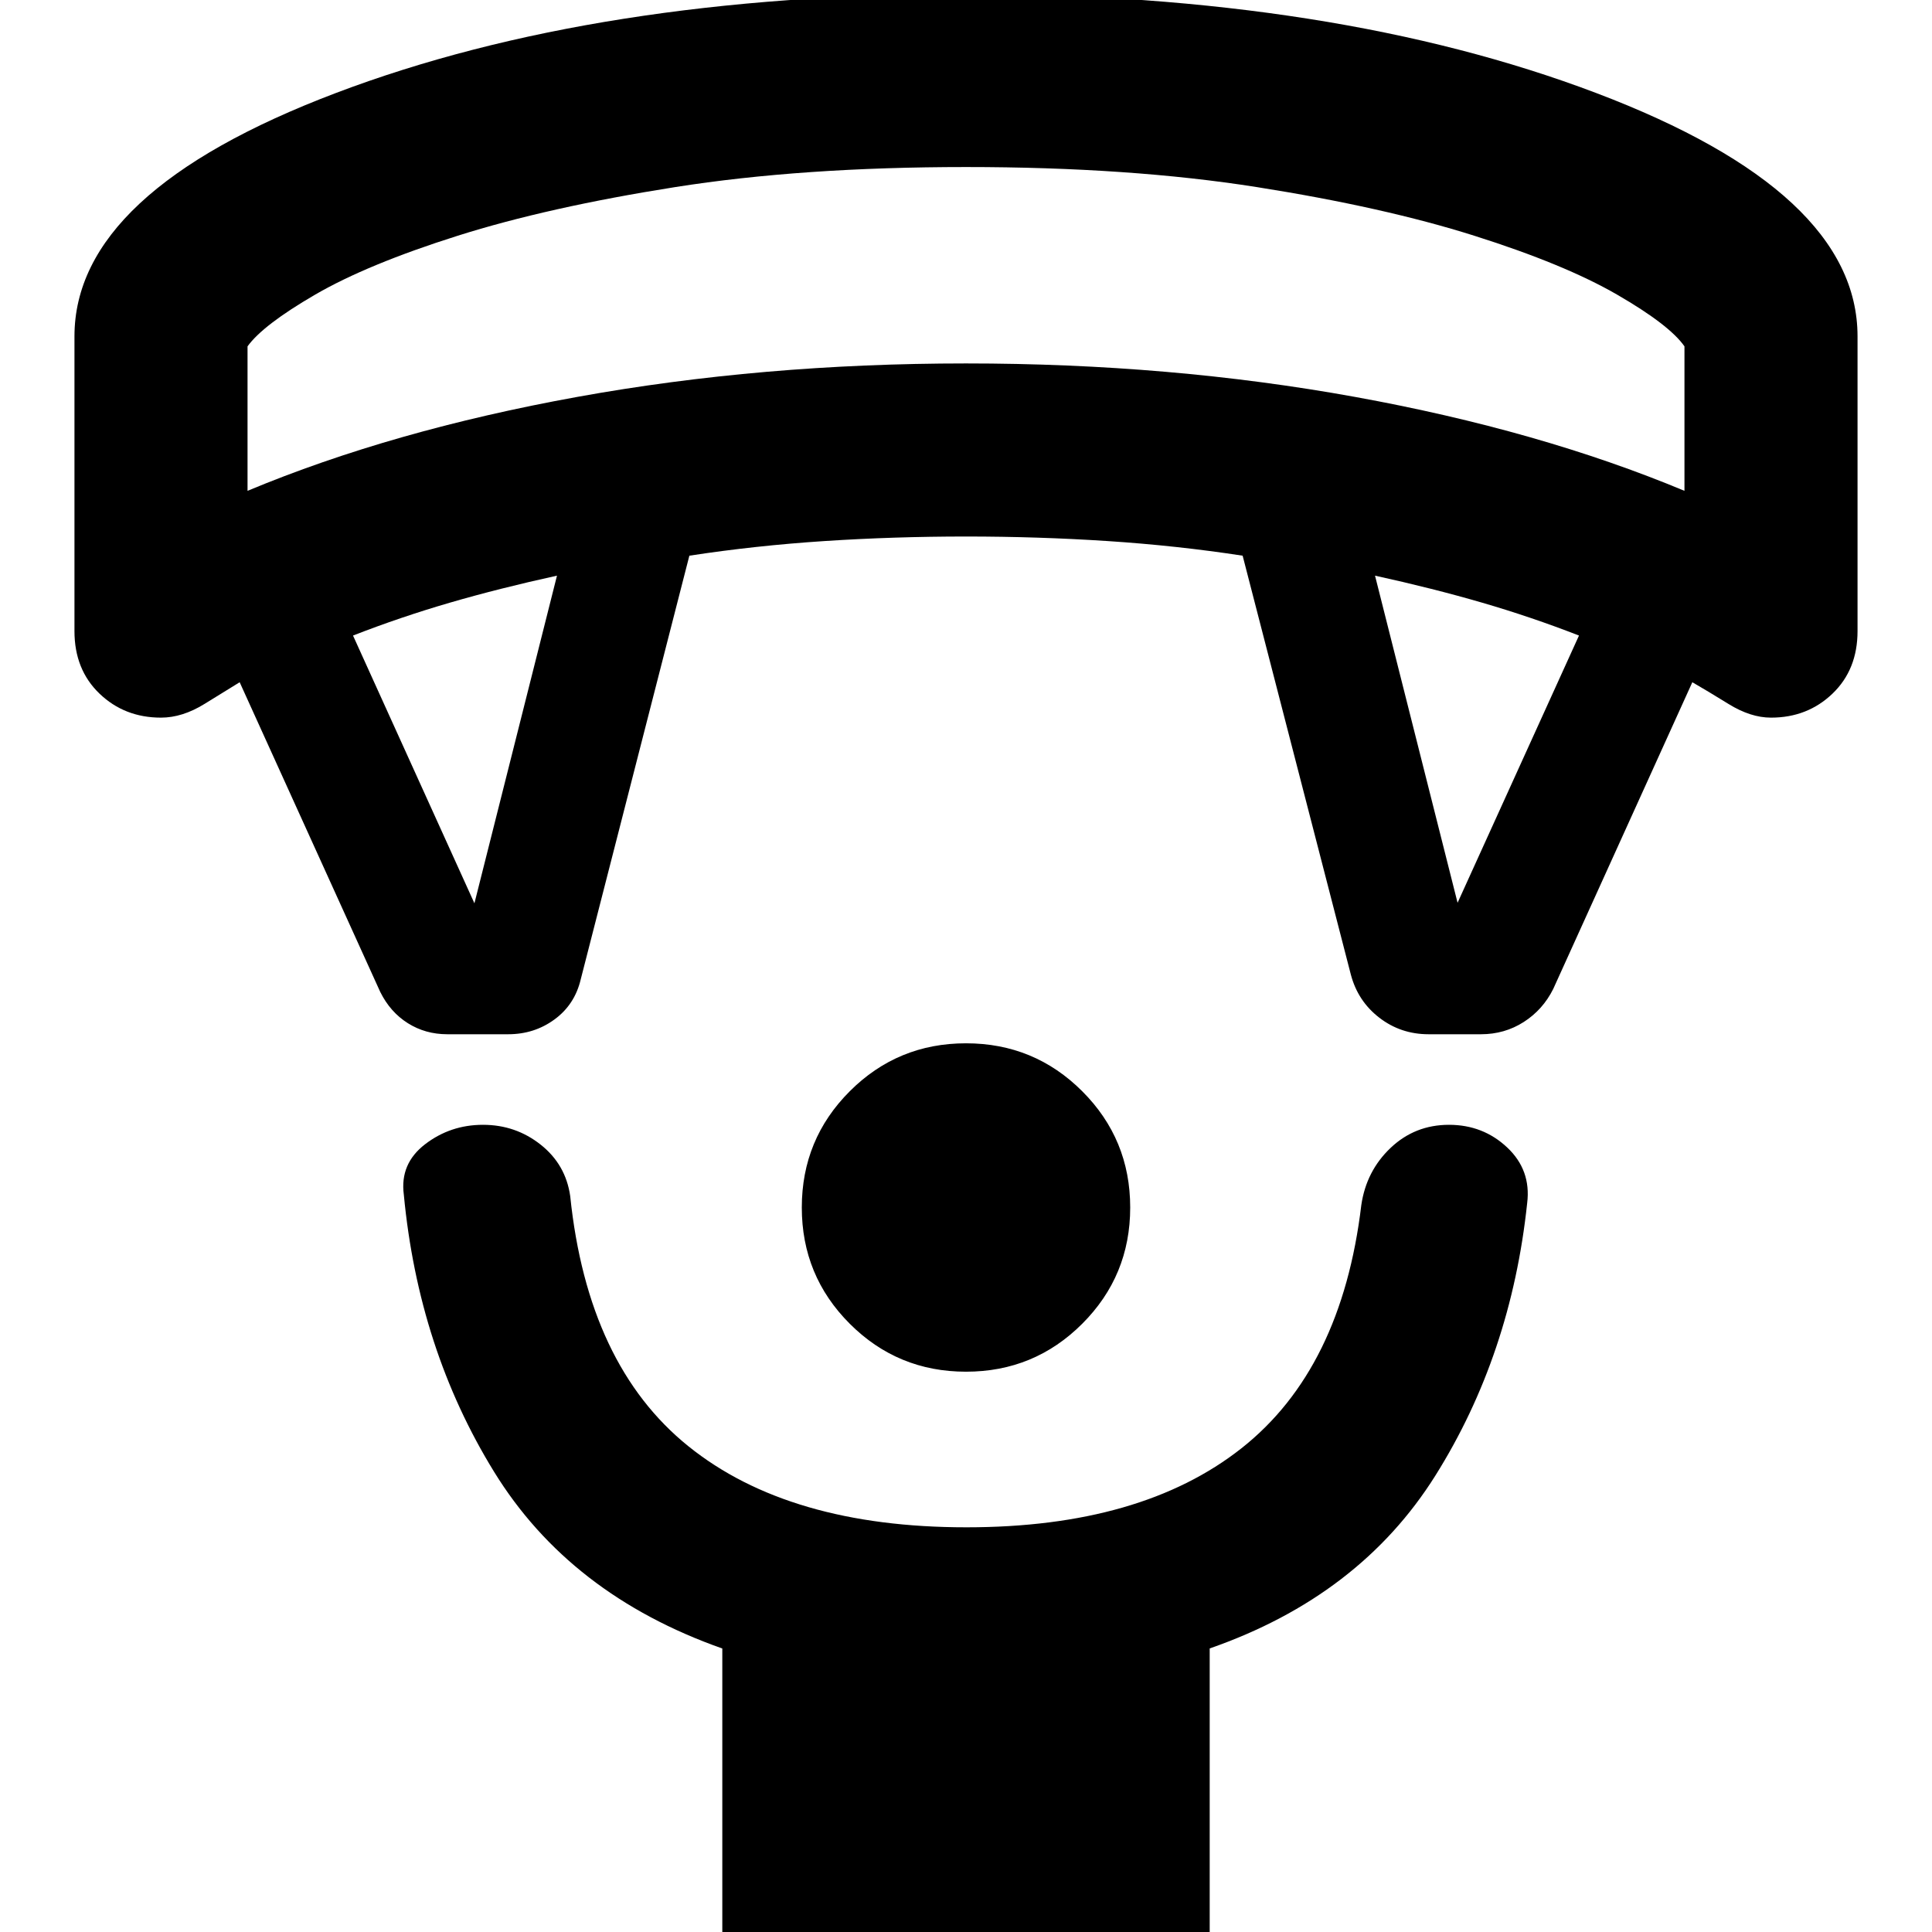<svg xmlns="http://www.w3.org/2000/svg" height="24" viewBox="0 -960 960 960" width="24"><path d="M480-278.41q-33.93 0-57.76-23.83T398.41-360q0-33.93 23.83-57.76T480-441.59q33.93 0 57.76 23.83T561.59-360q0 33.93-23.83 57.76T480-278.41ZM358.91 1.09v-141.96q-75.78-26.72-113.4-87.8-37.62-61.09-44.86-137.79-2-15.31 10.57-24.97 12.58-9.66 28.78-9.66 16.2 0 28.64 9.85 12.45 9.85 14.69 25.54 8.71 84.07 58.74 124.34 50.04 40.27 138.16 40.27 86.88 0 136.67-39.29 49.8-39.29 59.53-120.86 2.48-16.93 14.56-28.39T720-401.09q16.93 0 28.89 11.24 11.96 11.23 9.96 27.61-7.98 75.46-45.6 135.42-37.62 59.97-112.16 85.92V1.09H358.91ZM188.96-467.07 119.09-621q-6.5 4-17.49 10.79-11 6.8-21.6 6.8-18.13 0-30.57-11.94Q37-627.28 37-646.41v-146.46q0-71.65 129.83-120.89Q296.66-963 480.02-963q183.37 0 313.18 49.24Q923-864.52 923-792.87v146.46q0 19.13-12.43 31.06-12.44 11.94-30.57 11.94-10.13 0-21.12-6.8Q847.89-617 840.91-621l-69.13 152.43q-5.16 10.33-14.67 16.41-9.5 6.07-21.21 6.07h-26.06q-13.82 0-24.48-8.23-10.66-8.22-14.14-21.44l-53.76-208.12q-32.81-5.03-67.23-7.28-34.43-2.25-70.23-2.25-35.8 0-70.23 2.25-34.42 2.25-67.23 7.28l-54 210.6q-2.97 12.48-13.01 19.83-10.03 7.36-23.02 7.36h-30.26q-10.86 0-19.59-5.49t-13.7-15.49Zm46.78-44.08 41.02-162.81q-28.56 6.26-53.06 13.38-24.5 7.12-48.29 16.38l60.33 133.05Zm488.52-.26 60.33-132.79q-23.79-9.26-48.29-16.38-24.5-7.12-53.06-13.38l41.02 162.55ZM123-716.11q72.02-30.04 163.84-46.67 91.81-16.63 193.16-16.63 101.59 0 193.28 16.63 91.7 16.63 163.72 46.67v-71.79q-7.41-10.62-33.46-25.69-26.05-15.06-70.93-29.26-44.88-14.2-108.06-24.18Q561.37-877 480-877t-144.55 9.97q-63.18 9.98-108.06 24.18t-70.81 29.26Q130.65-798.52 123-787.9v71.79ZM480-877Z"/></svg>